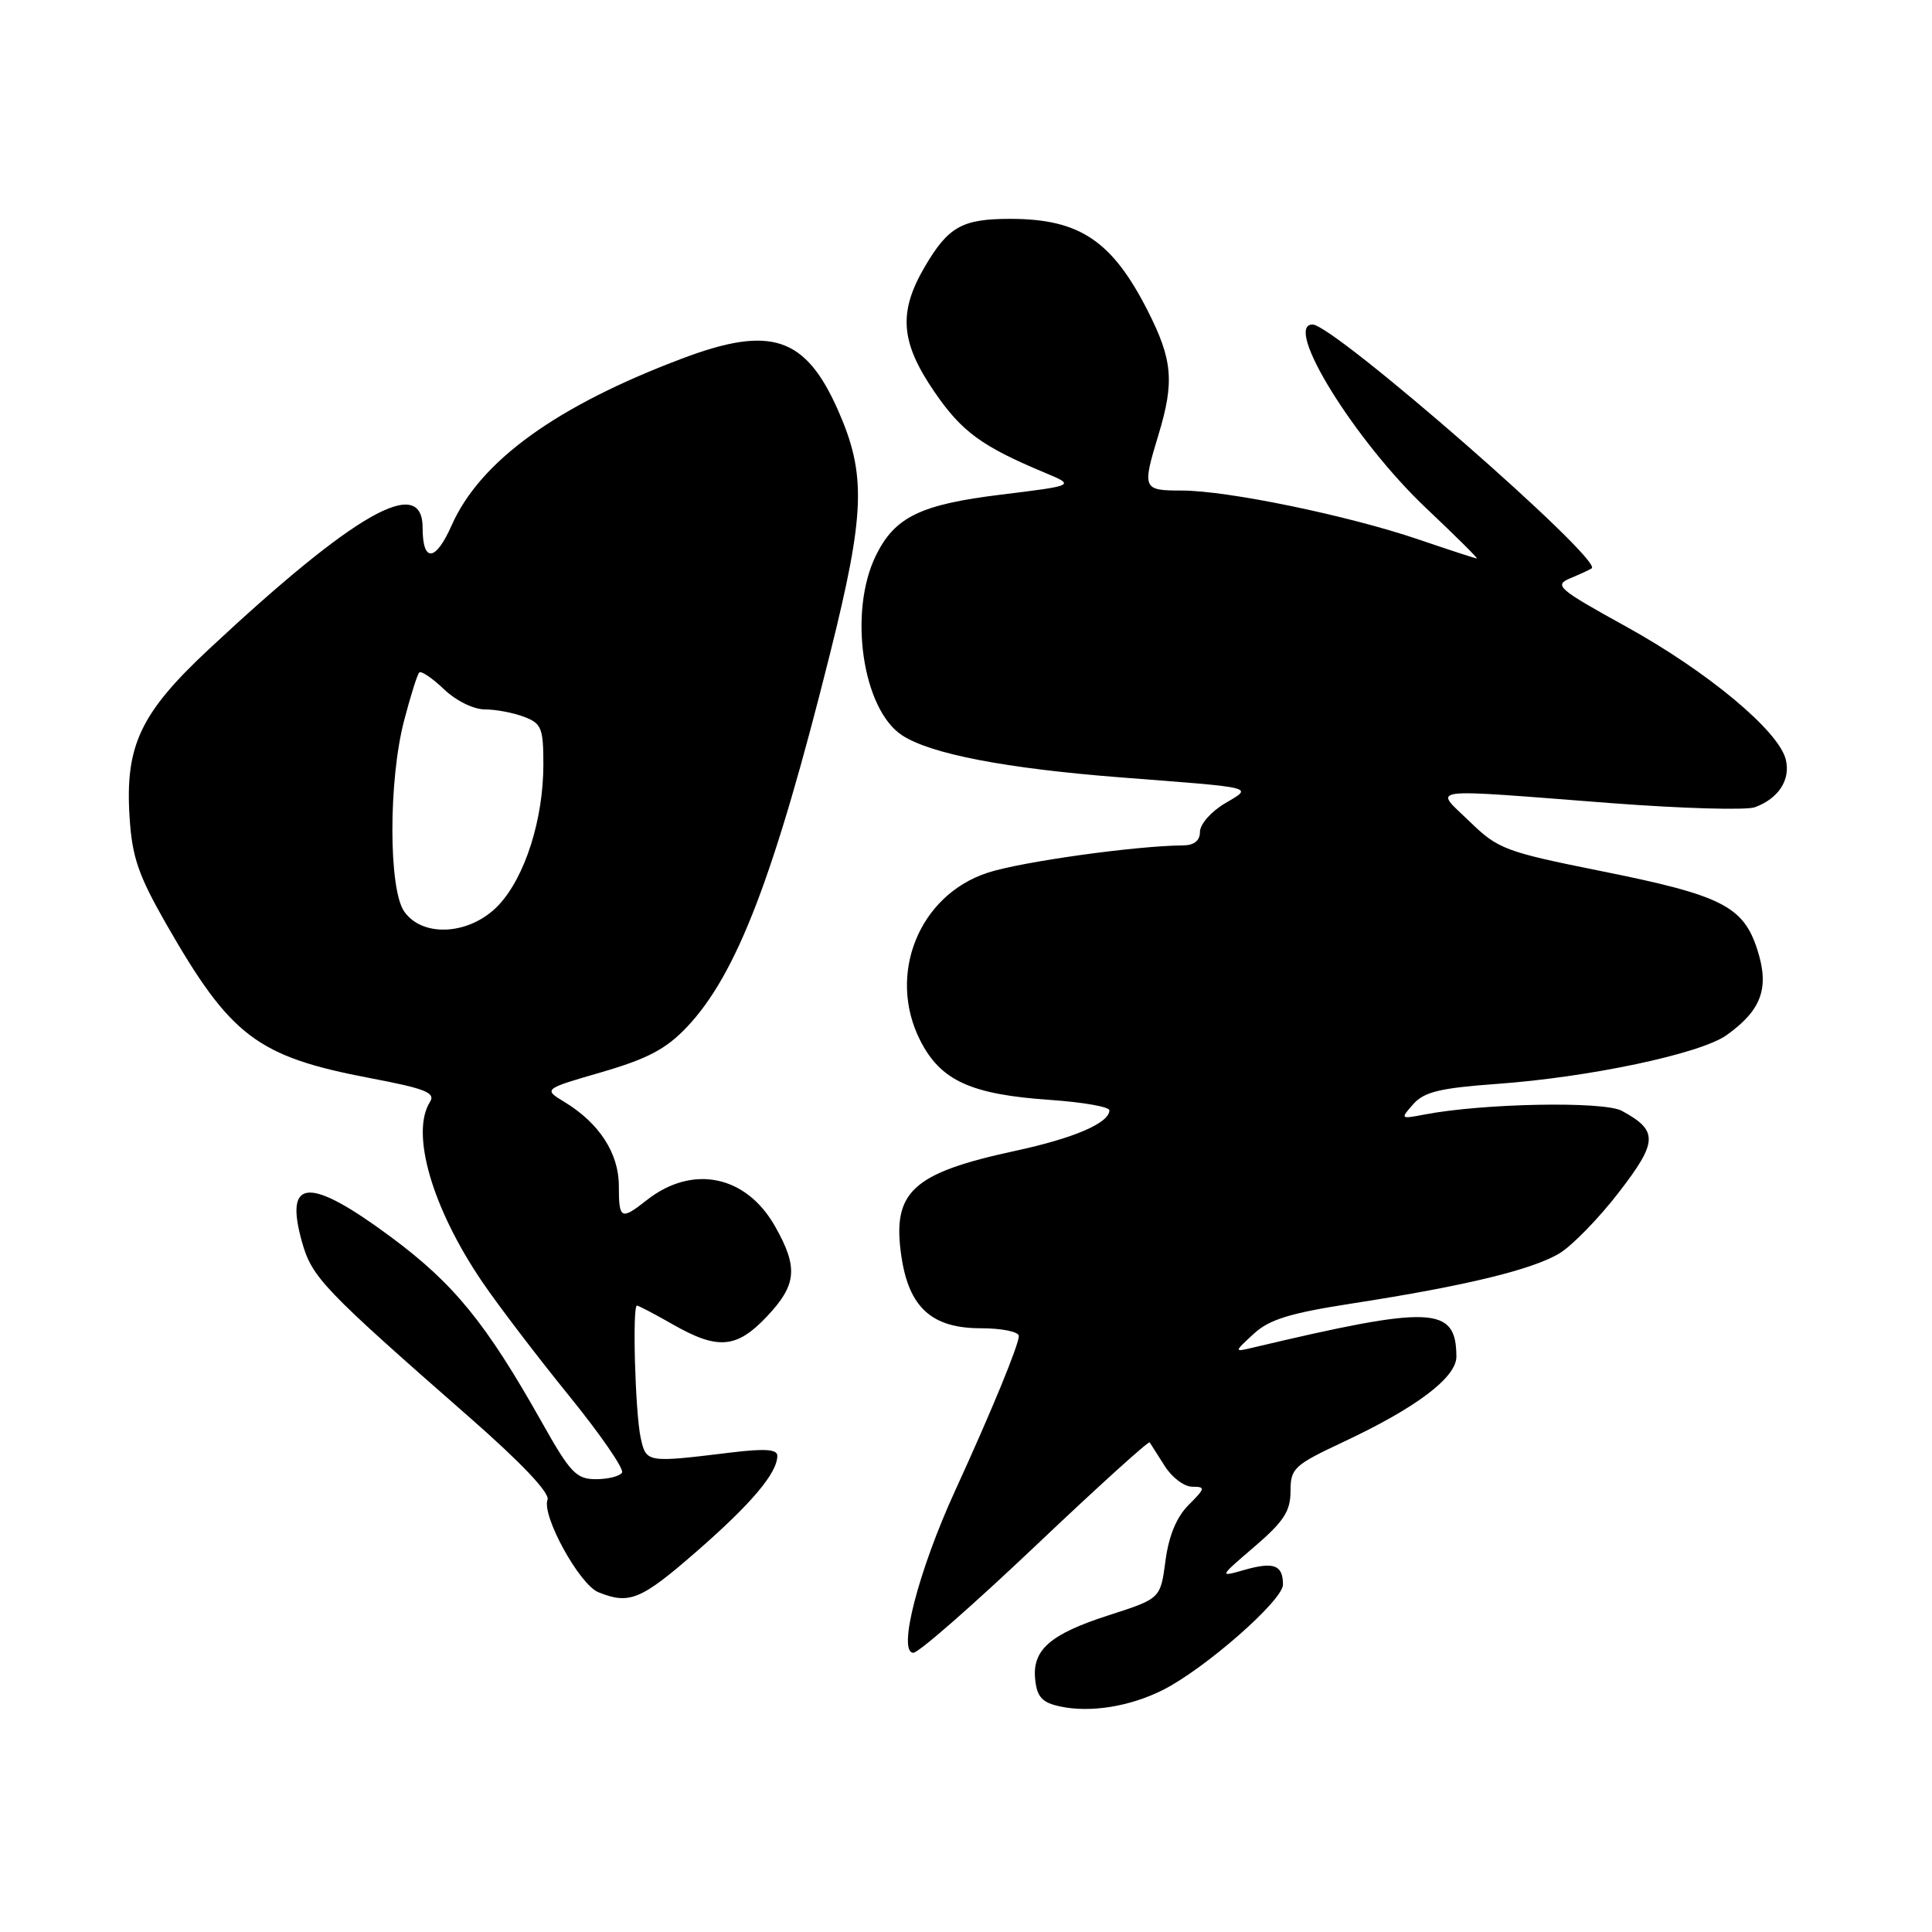 <?xml version="1.0" encoding="UTF-8" standalone="no"?>
<!DOCTYPE svg PUBLIC "-//W3C//DTD SVG 1.1//EN" "http://www.w3.org/Graphics/SVG/1.1/DTD/svg11.dtd" >
<svg xmlns="http://www.w3.org/2000/svg" xmlns:xlink="http://www.w3.org/1999/xlink" version="1.1" viewBox="0 0 256 256">
 <g >
 <path fill="currentColor"
d=" M 154.09 223.93 C 159.65 221.13 170.00 212.06 170.00 209.97 C 170.00 207.37 168.80 206.91 164.89 208.02 C 161.50 208.99 161.50 208.99 166.25 204.92 C 170.10 201.61 171.00 200.23 171.00 197.60 C 171.00 194.56 171.45 194.14 177.99 191.07 C 187.70 186.52 193.00 182.51 192.98 179.74 C 192.94 173.06 189.79 172.93 166.00 178.57 C 163.50 179.16 163.50 179.16 166.12 176.74 C 168.19 174.83 170.92 173.99 179.27 172.70 C 194.18 170.39 203.09 168.23 206.66 166.06 C 208.35 165.03 211.89 161.39 214.53 157.96 C 219.69 151.26 219.74 149.82 214.90 147.19 C 212.51 145.89 196.44 146.19 188.70 147.69 C 185.56 148.29 185.53 148.27 187.27 146.30 C 188.71 144.68 190.82 144.17 198.27 143.63 C 210.60 142.75 225.31 139.63 228.77 137.17 C 233.42 133.85 234.48 130.92 232.87 125.88 C 231.01 120.07 228.17 118.63 212.09 115.41 C 199.46 112.87 198.49 112.51 194.74 108.86 C 190.00 104.26 188.28 104.48 213.50 106.42 C 222.85 107.13 231.42 107.38 232.54 106.96 C 235.69 105.80 237.29 103.30 236.62 100.62 C 235.67 96.83 226.26 88.99 215.53 83.06 C 206.37 78.00 205.86 77.55 208.10 76.61 C 209.42 76.06 210.68 75.47 210.91 75.31 C 212.45 74.19 176.74 43.00 173.92 43.00 C 169.98 43.00 179.53 58.43 189.01 67.37 C 192.87 71.02 195.88 74.00 195.69 74.00 C 195.50 74.00 192.01 72.86 187.93 71.47 C 178.61 68.30 162.64 65.00 156.59 65.00 C 151.40 65.00 151.32 64.80 153.51 57.59 C 155.63 50.59 155.38 47.70 152.10 41.22 C 147.37 31.90 143.05 29.00 133.87 29.00 C 127.49 29.00 125.65 30.03 122.53 35.36 C 119.01 41.37 119.31 45.34 123.80 51.90 C 127.42 57.19 130.06 59.13 138.38 62.61 C 142.50 64.33 142.50 64.33 132.66 65.54 C 121.98 66.84 118.57 68.50 116.07 73.59 C 112.39 81.06 114.27 93.98 119.53 97.43 C 123.32 99.91 133.24 101.82 148.50 103.01 C 166.82 104.43 166.04 104.23 162.25 106.49 C 160.46 107.56 159.00 109.23 159.00 110.22 C 159.00 111.39 158.24 112.01 156.75 112.02 C 150.48 112.07 135.30 114.19 130.87 115.64 C 121.74 118.62 117.51 129.19 121.95 137.90 C 124.66 143.21 128.66 145.03 139.23 145.75 C 143.50 146.05 147.00 146.66 147.00 147.12 C 147.00 148.80 142.31 150.82 134.50 152.50 C 120.81 155.46 118.16 157.93 119.45 166.55 C 120.46 173.27 123.49 176.00 129.95 176.00 C 132.75 176.00 135.00 176.46 135.00 177.03 C 135.00 178.20 131.32 187.14 126.57 197.50 C 121.68 208.17 118.89 219.00 121.03 219.00 C 121.72 219.00 128.98 212.64 137.17 204.87 C 145.37 197.09 152.19 190.91 152.34 191.12 C 152.48 191.33 153.38 192.74 154.33 194.25 C 155.27 195.76 156.92 197.00 157.98 197.00 C 159.75 197.00 159.72 197.19 157.50 199.41 C 155.90 201.01 154.87 203.49 154.43 206.82 C 153.77 211.82 153.77 211.82 146.94 214.02 C 139.08 216.55 136.71 218.64 137.18 222.66 C 137.43 224.89 138.14 225.63 140.50 226.12 C 144.50 226.97 149.71 226.13 154.09 223.93 Z  M 92.31 205.57 C 99.59 199.22 103.00 195.18 103.00 192.89 C 103.00 192.03 101.31 191.92 96.75 192.48 C 85.66 193.83 85.62 193.83 84.89 190.50 C 84.17 187.18 83.77 173.00 84.40 173.00 C 84.62 173.00 86.75 174.12 89.15 175.49 C 95.12 178.90 97.61 178.69 101.63 174.43 C 105.58 170.24 105.79 167.95 102.70 162.50 C 98.86 155.71 91.75 154.26 85.69 159.03 C 82.28 161.72 82.00 161.57 82.00 157.13 C 82.00 152.83 79.41 148.83 74.83 146.04 C 71.98 144.31 71.98 144.31 79.74 142.06 C 85.79 140.30 88.26 139.00 91.00 136.11 C 97.63 129.12 102.61 116.12 110.00 86.55 C 114.64 67.95 114.80 62.87 111.04 54.35 C 106.73 44.61 102.14 43.08 90.46 47.48 C 73.73 53.78 63.62 61.09 59.84 69.62 C 57.71 74.44 56.00 74.58 56.00 69.94 C 56.00 62.85 47.07 67.92 27.67 86.03 C 18.60 94.50 16.56 98.82 17.17 108.28 C 17.50 113.56 18.33 115.97 22.01 122.41 C 30.56 137.34 34.06 140.00 49.01 142.85 C 56.39 144.25 57.74 144.79 56.97 146.02 C 54.37 150.13 57.26 160.08 63.89 169.84 C 66.01 172.96 71.17 179.73 75.35 184.88 C 79.54 190.04 82.72 194.65 82.42 195.13 C 82.12 195.61 80.57 196.00 78.96 196.00 C 76.36 196.00 75.56 195.16 71.77 188.41 C 64.39 175.30 60.16 170.11 51.79 163.90 C 40.95 155.87 37.63 156.05 40.01 164.55 C 41.34 169.27 42.77 170.77 62.34 187.92 C 69.09 193.84 72.89 197.85 72.55 198.72 C 71.75 200.82 76.78 209.97 79.29 210.98 C 83.41 212.64 84.92 212.01 92.31 205.57 Z  M 53.56 120.78 C 51.48 117.81 51.47 103.44 53.54 95.50 C 54.39 92.25 55.29 89.37 55.55 89.11 C 55.81 88.86 57.28 89.85 58.82 91.32 C 60.40 92.84 62.75 94.00 64.24 94.00 C 65.69 94.00 68.02 94.44 69.43 94.98 C 71.75 95.85 72.00 96.48 72.00 101.29 C 72.00 108.55 69.58 116.17 66.09 119.91 C 62.38 123.87 56.04 124.32 53.56 120.78 Z "/>
</g>
</svg>
